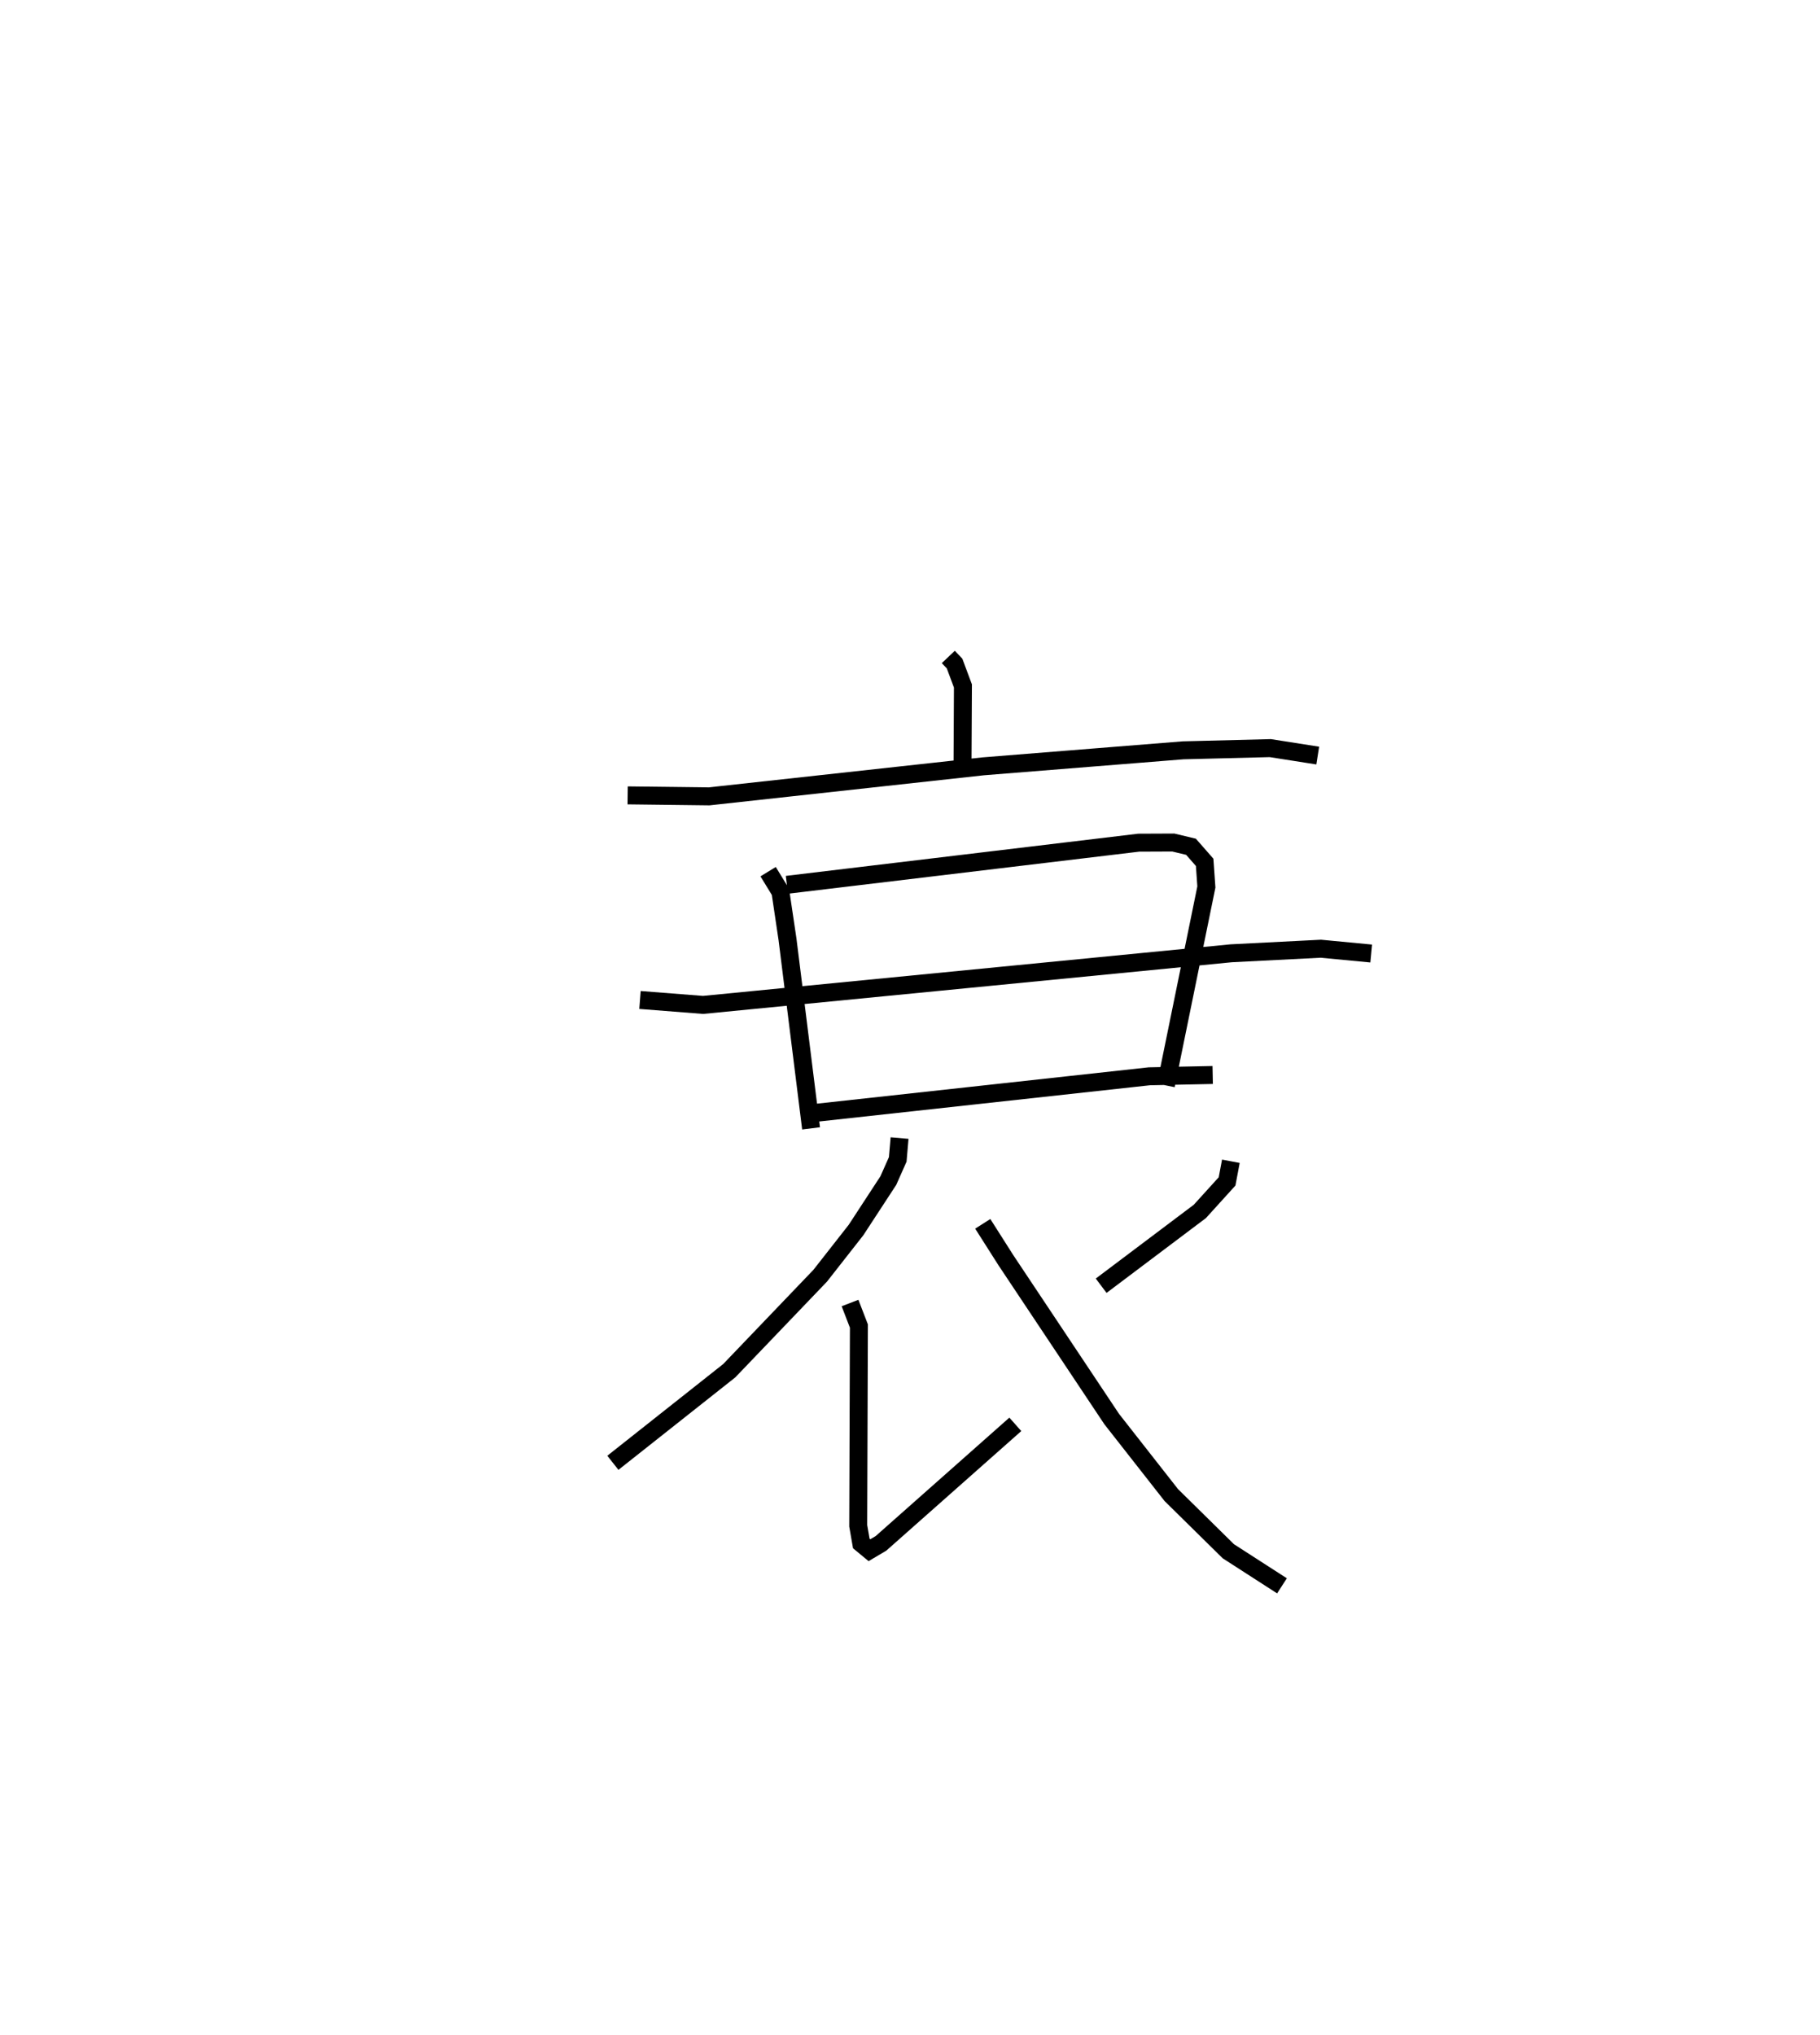 <?xml version="1.0" encoding="utf-8" ?>
<svg baseProfile="full" height="113.283" version="1.1" width="101.368" xmlns="http://www.w3.org/2000/svg" xmlns:ev="http://www.w3.org/2001/xml-events" xmlns:xlink="http://www.w3.org/1999/xlink"><defs /><rect fill="white" height="113.283" width="101.368" x="0" y="0" /><path d="M25,25 m0.0,0.0 m27.818,11.572 l0.348,0.367 0.466,1.249 l-0.022,4.277 m-18.653,1.814 l4.536,0.055 15.267,-1.672 l11.131,-0.891 4.86,-0.123 l2.643,0.415 m-30.612,6.463 l0.686,1.122 0.393,2.64 l1.313,10.529 m-1.347,-13.559 l19.595,-2.346 1.925,-0.008 l0.988,0.236 0.76,0.867 l0.096,1.371 -2.257,11.046 m-29.289,-4.755 l3.514,0.275 29.414,-2.874 l4.993,-0.254 2.805,0.267 m-31.277,8.906 l18.918,-2.071 3.531,-0.073 m-17.44,3.512 l-0.102,1.187 -0.524,1.179 l-1.8,2.754 -1.993,2.542 l-5.067,5.289 -6.482,5.127 m13.209,-8.895 l0.494,1.282 -0.038,11.12 l0.171,0.983 0.454,0.375 l0.641,-0.379 7.484,-6.627 m12.005,-14.646 l-0.211,1.121 -1.515,1.67 l-5.498,4.138 m-6.595,-3.446 l1.292,2.031 5.889,8.836 l3.321,4.234 3.176,3.127 l2.988,1.925 " fill="none" stroke="black" stroke-width="1" /></svg>